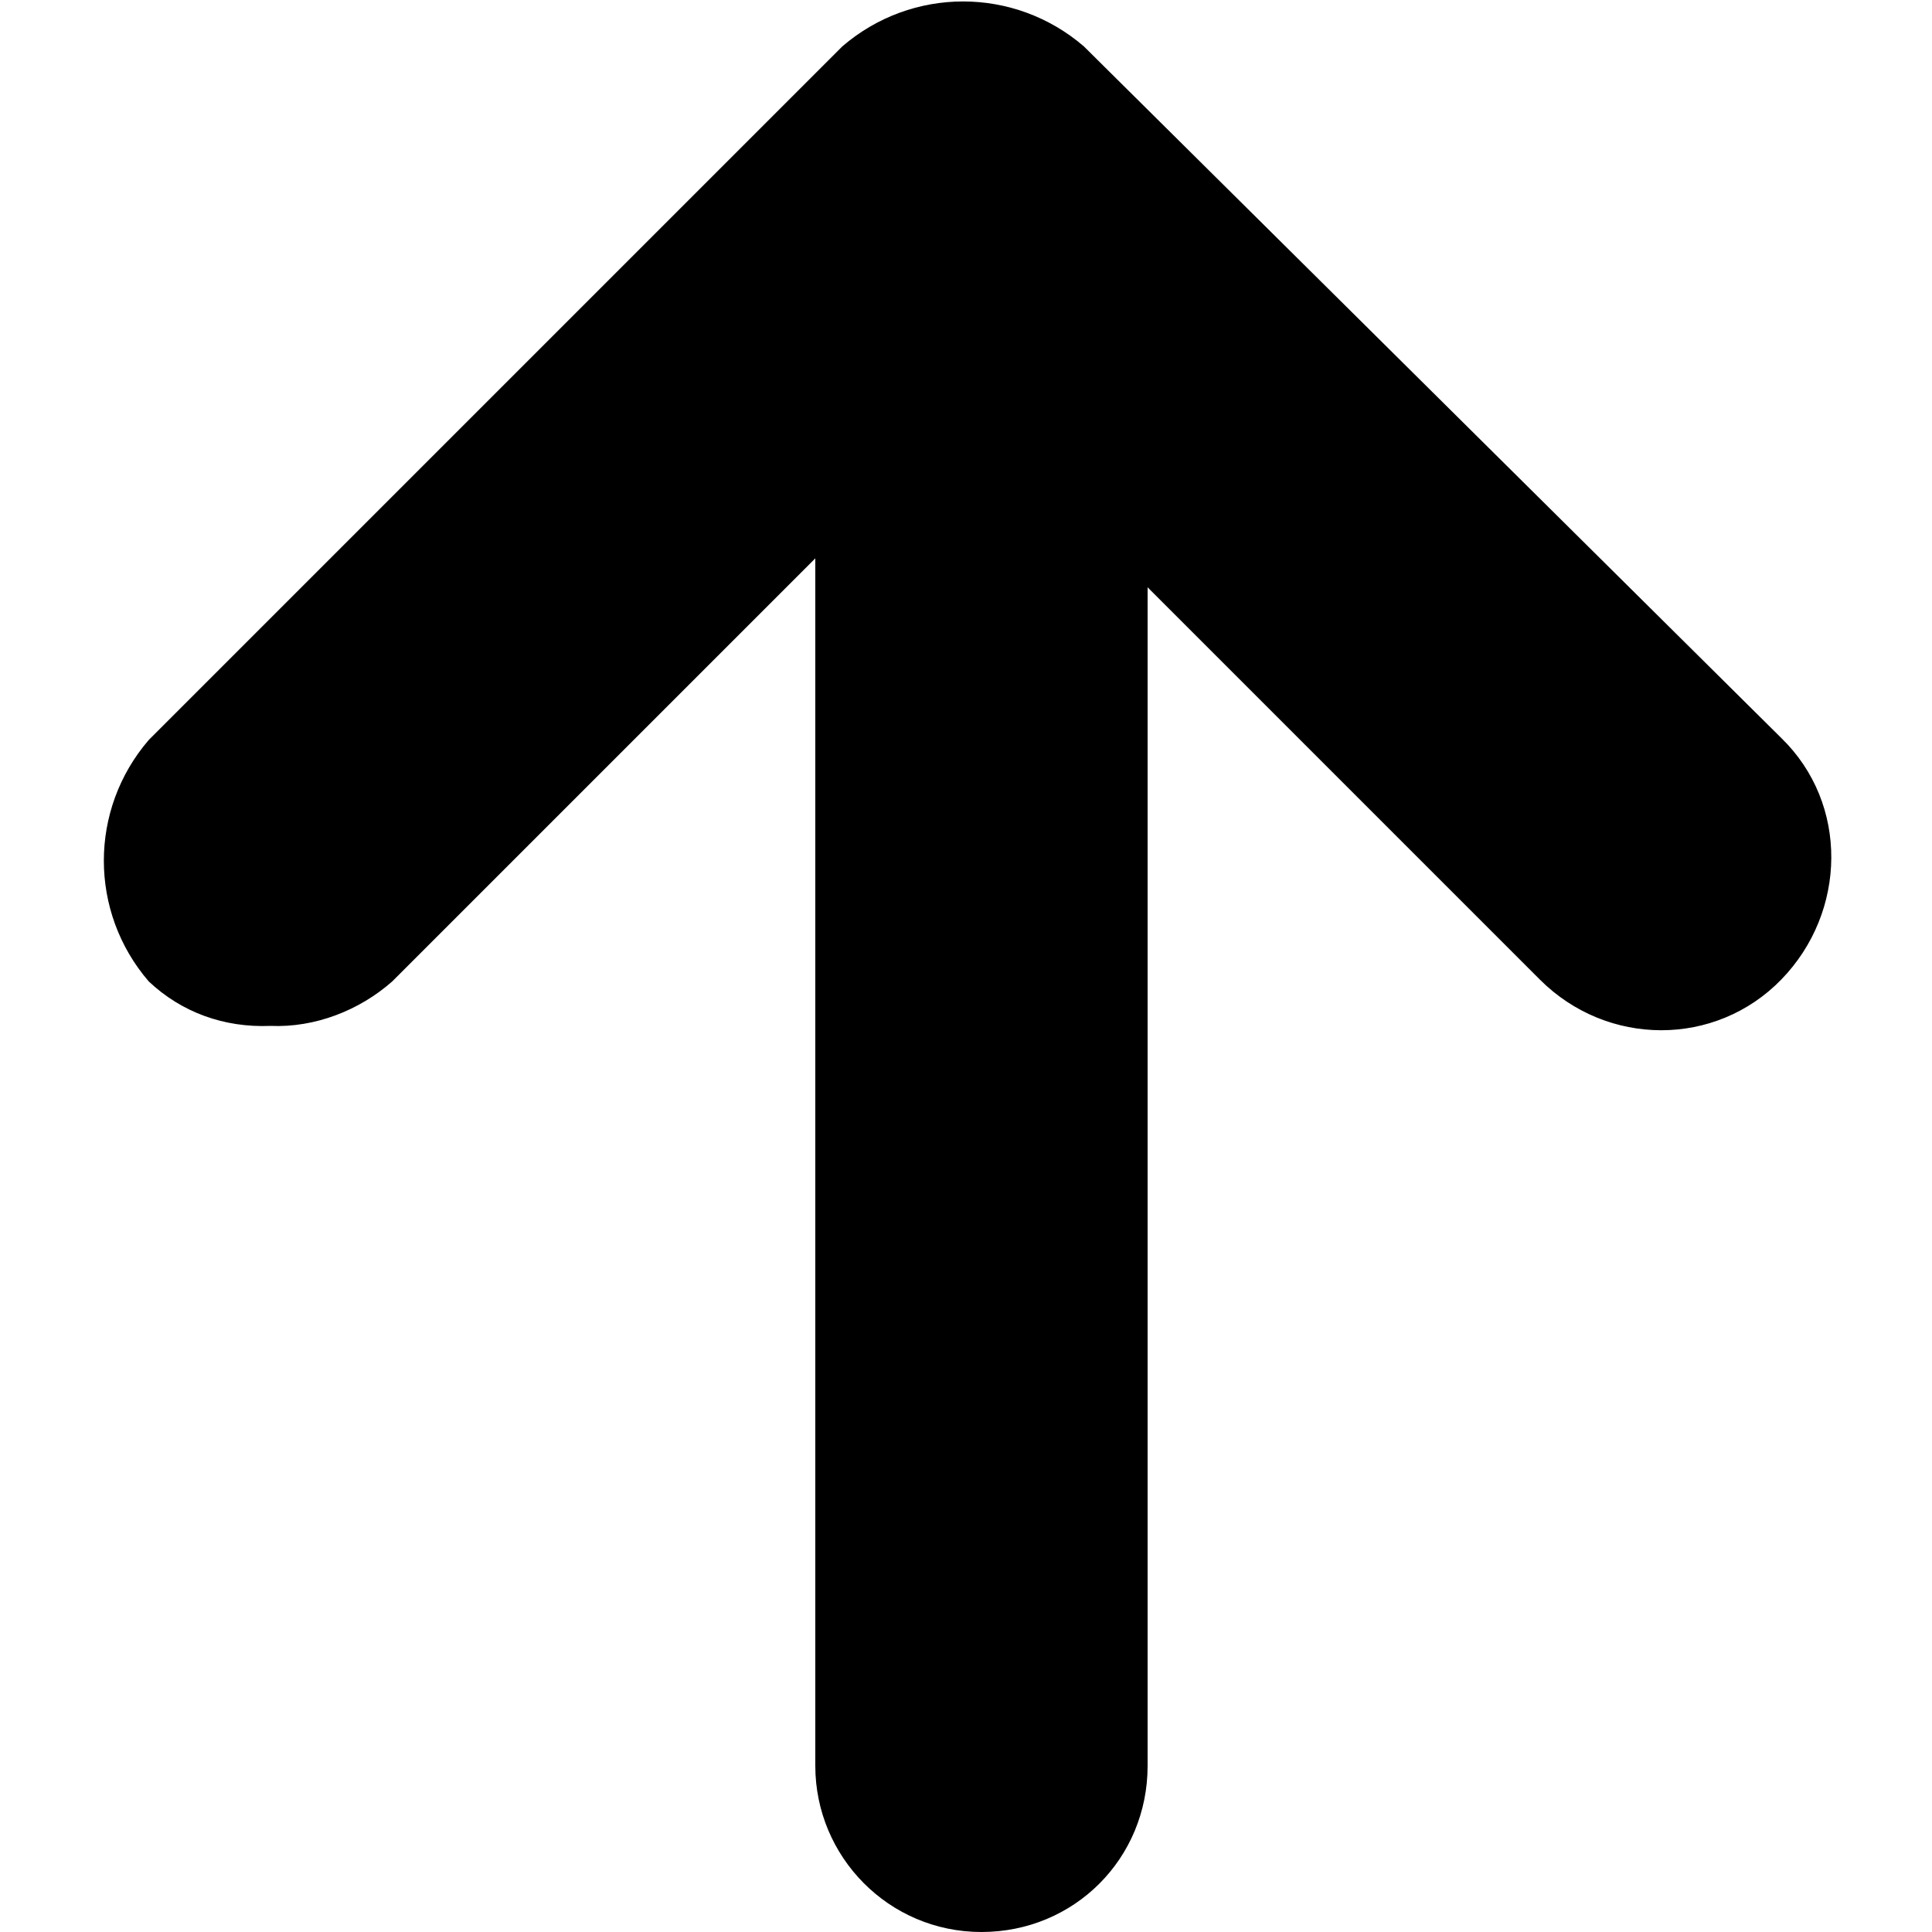 <svg version="1.1" id="Layer_1" xmlns="http://www.w3.org/2000/svg" xmlns:xlink="http://www.w3.org/1999/xlink" x="0px" y="0px"
	 viewBox="0 0 100 100" style="enable-background:new 0 0 100 100;" xml:space="preserve">
<path id="Path_32" class="st0" d="M7.7,38.3c-3.1,3.6-3.1,8.9,0,12.5c1.7,1.6,3.9,2.4,6.3,2.3c2.3,0.1,4.6-0.8,6.3-2.3l21.9-21.9
	v62.5c0,4.7,3.8,8.6,8.6,8.6s8.6-3.8,8.6-8.6v-61l20.3,20.3c3.5,3.5,9.1,3.5,12.5,0s3.5-9.1,0-12.5L56.1,2.4
	c-3.6-3.1-8.9-3.1-12.5,0L7.7,38.3z"/>
</svg>
